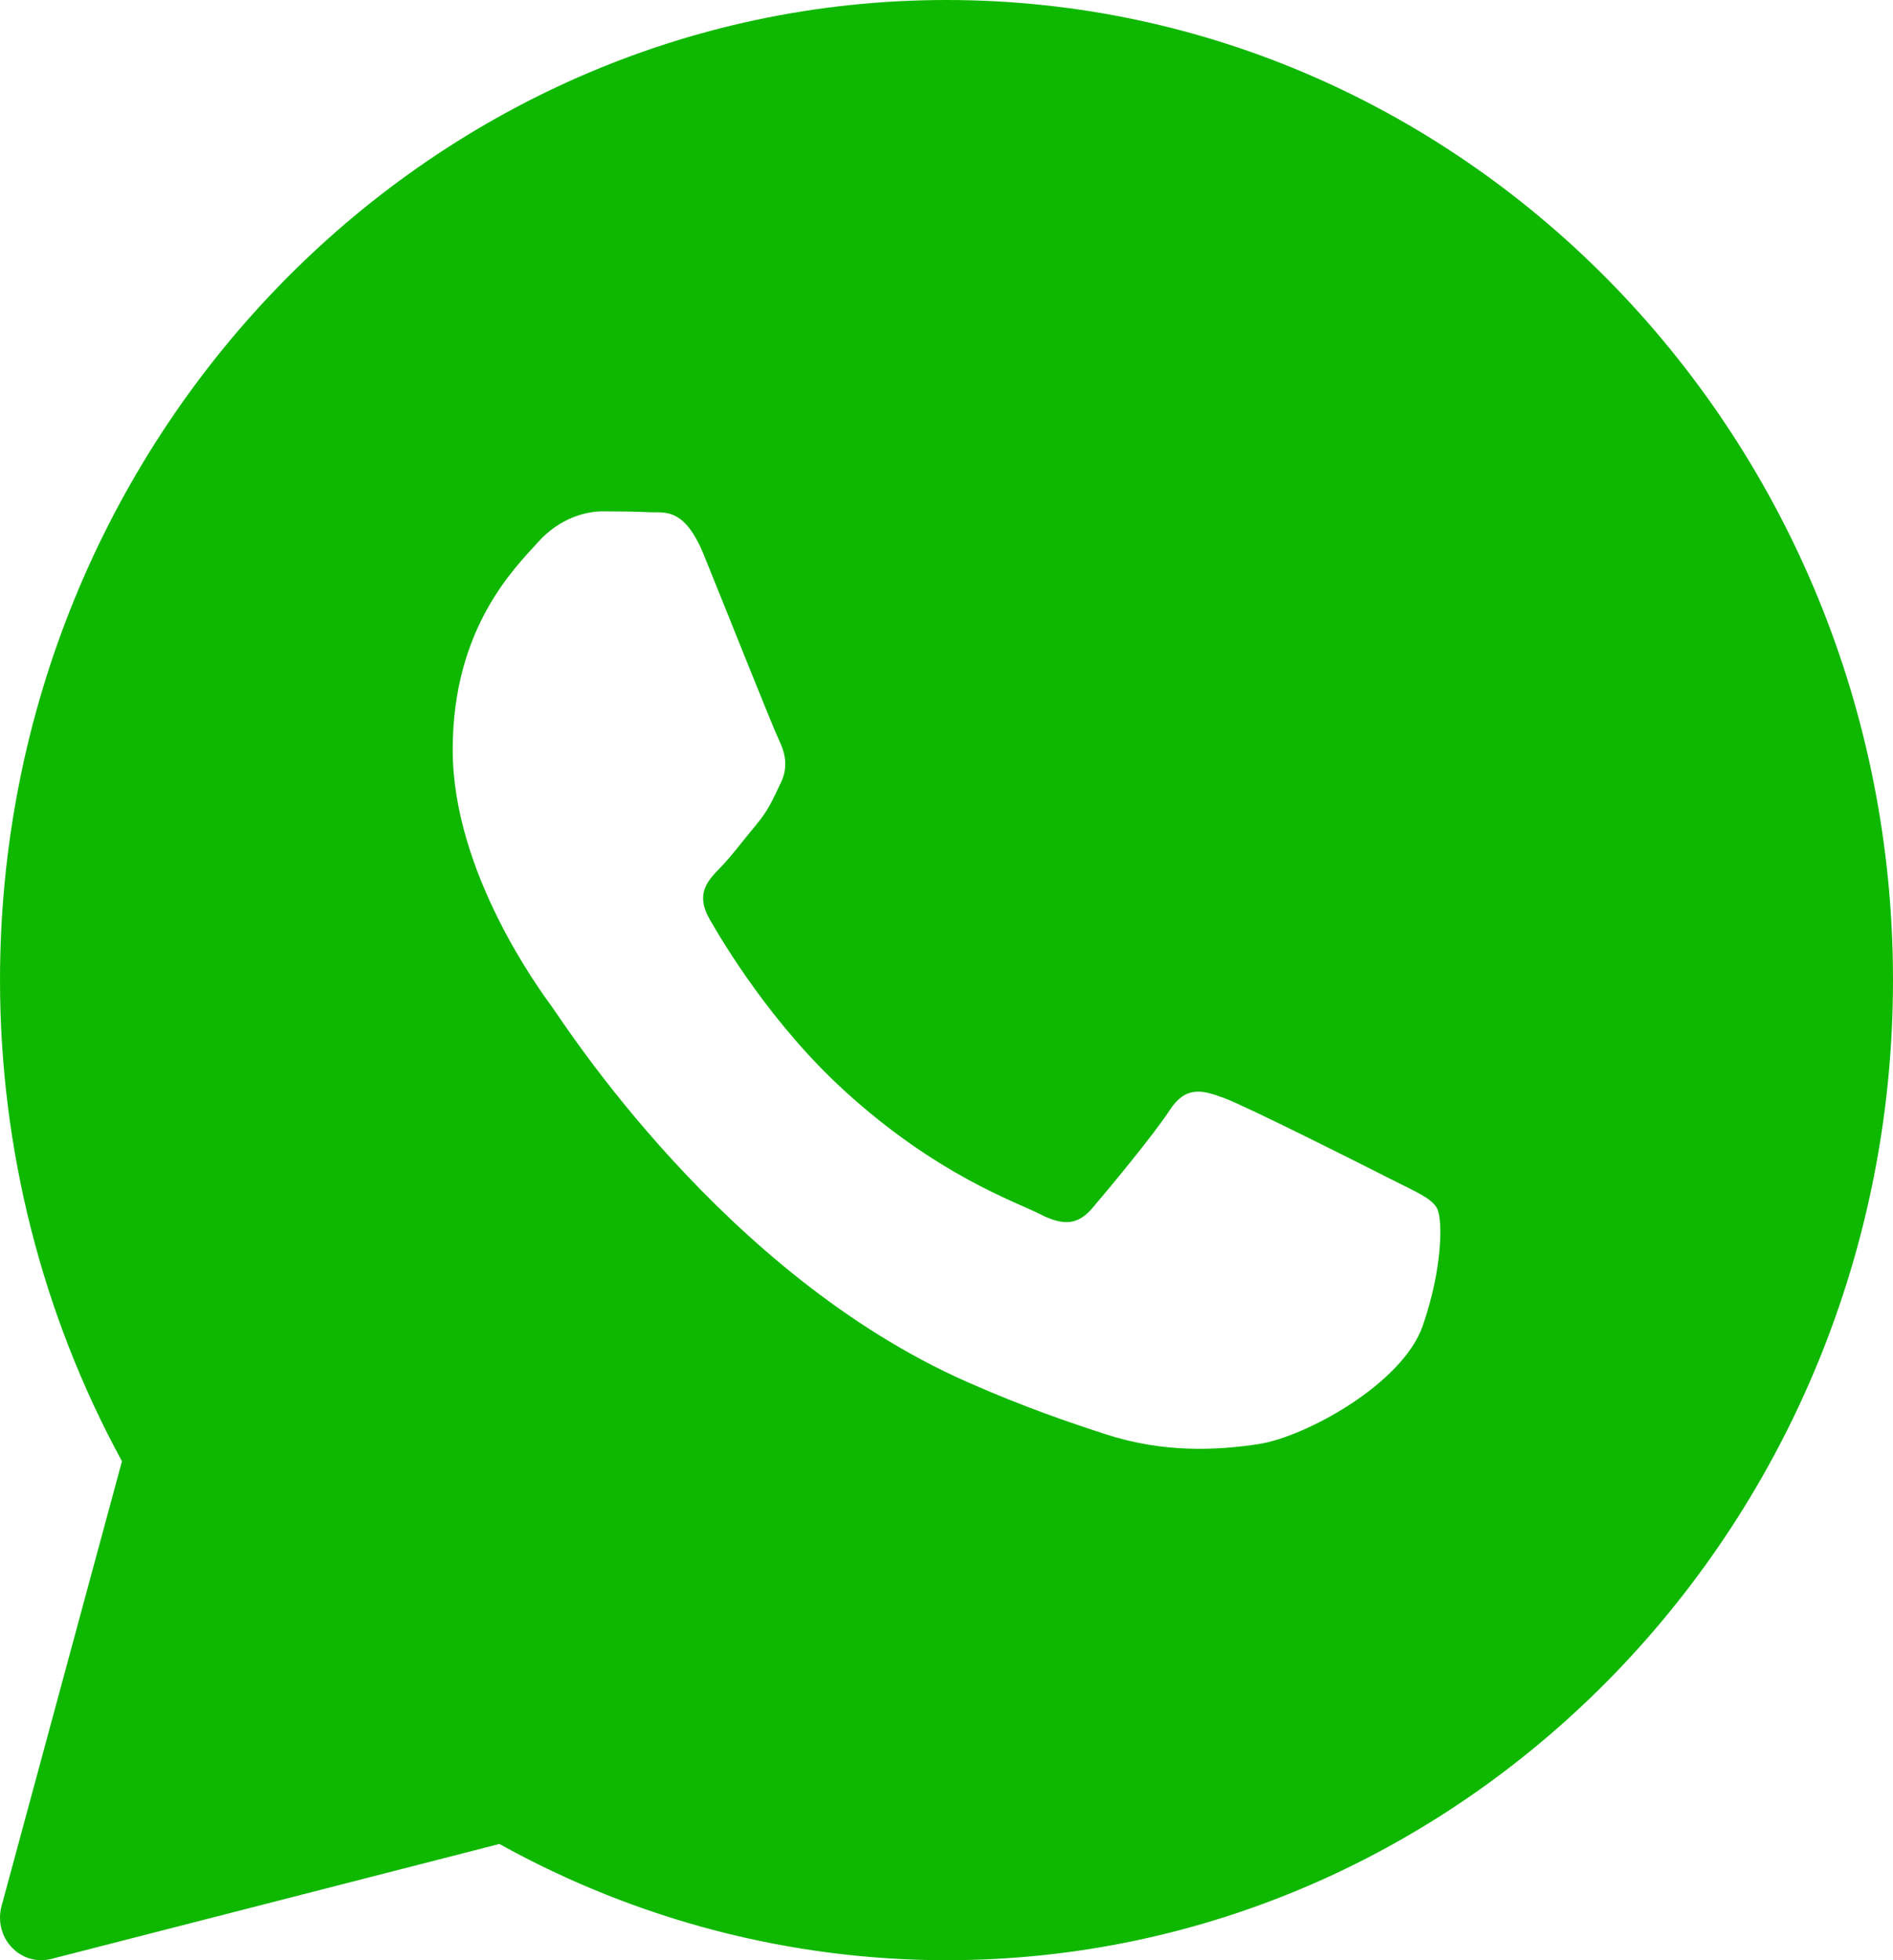 <svg width="28" height="29" viewBox="0 0 28 29" fill="none" xmlns="http://www.w3.org/2000/svg">
<path d="M14 0C6.281 0 9.03455e-05 6.505 9.03455e-05 14.5C9.03455e-05 16.997 0.623 19.451 1.804 21.618L0.023 28.199C-0.036 28.416 0.021 28.648 0.172 28.808C0.288 28.933 0.446 29 0.609 29C0.657 29 0.707 28.994 0.755 28.982L7.387 27.28C9.412 28.406 11.693 29 14 29C21.72 29 28 22.495 28 14.5C28 6.505 21.72 0 14 0ZM21.043 19.617C20.743 20.475 19.307 21.259 18.616 21.364C17.997 21.458 17.213 21.498 16.352 21.218C15.83 21.048 15.161 20.823 14.303 20.444C10.698 18.851 8.343 15.139 8.163 14.893C7.984 14.648 6.696 12.901 6.696 11.092C6.696 9.283 7.624 8.394 7.954 8.025C8.284 7.657 8.673 7.565 8.913 7.565C9.152 7.565 9.392 7.568 9.602 7.578C9.823 7.59 10.119 7.492 10.411 8.21C10.71 8.946 11.429 10.755 11.518 10.939C11.608 11.123 11.668 11.338 11.548 11.584C11.429 11.829 11.369 11.982 11.189 12.197C11.009 12.412 10.812 12.676 10.65 12.841C10.47 13.025 10.283 13.223 10.492 13.591C10.701 13.96 11.423 15.163 12.492 16.138C13.864 17.39 15.023 17.778 15.382 17.962C15.741 18.146 15.951 18.116 16.16 17.87C16.37 17.624 17.059 16.797 17.298 16.429C17.537 16.062 17.777 16.122 18.107 16.245C18.437 16.367 20.204 17.256 20.563 17.44C20.922 17.624 21.162 17.716 21.252 17.87C21.342 18.022 21.342 18.759 21.043 19.617Z" fill="#0FB800"/>
</svg>
